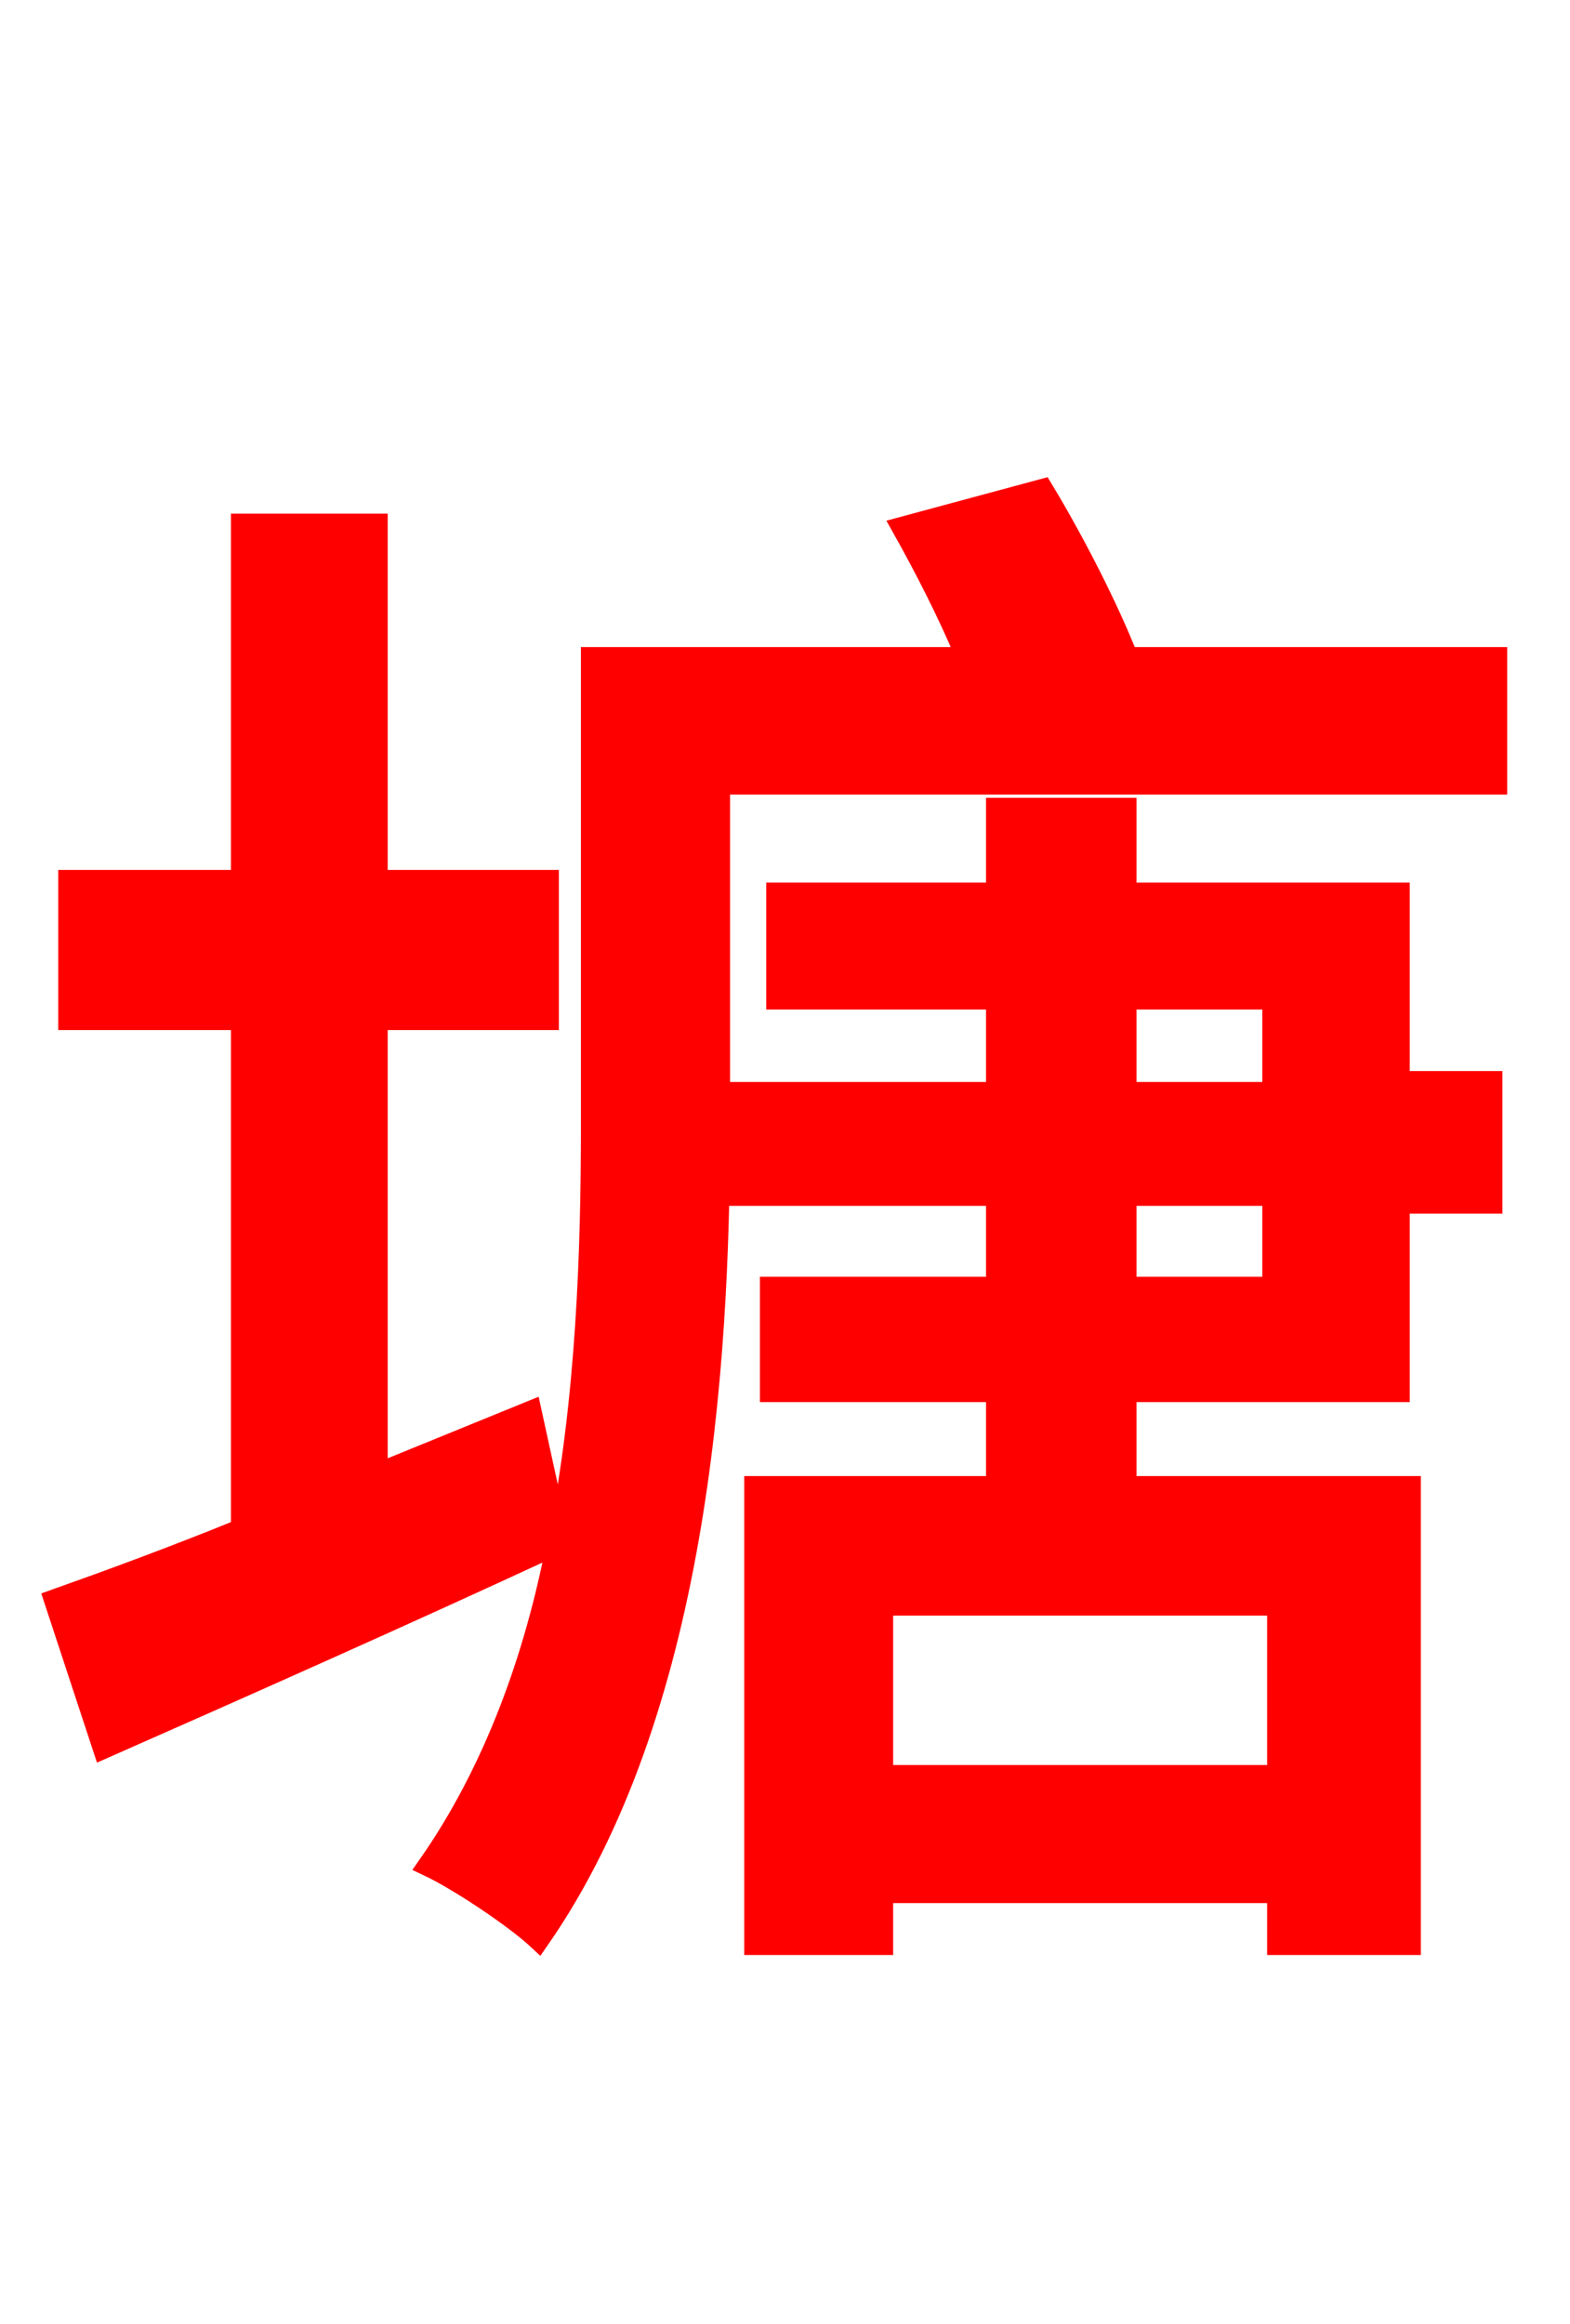 <svg xmlns="http://www.w3.org/2000/svg" xmlns:xlink="http://www.w3.org/1999/xlink" width="72" height="106.56"><path fill="red" stroke="red" d="M51.62 59.04L51.62 54.79L58.39 54.79L58.39 59.04ZM51.62 45.79L58.39 45.79L58.39 50.11L51.62 50.11ZM58.61 81.43L40.46 81.43L40.46 73.58L58.61 73.58ZM64.15 40.97L51.62 40.97L51.62 37.08L45.72 37.08L45.72 40.97L35.64 40.97L35.64 45.79L45.72 45.79L45.72 50.11L33.34 50.11L33.34 54.79L45.72 54.79L45.72 59.04L35.35 59.04L35.35 63.79L45.72 63.79L45.72 68.18L34.63 68.18L34.63 89.14L40.46 89.14L40.46 86.76L58.61 86.76L58.61 89.14L64.66 89.14L64.66 68.18L51.62 68.18L51.62 63.79L64.15 63.79L64.15 55.15L68.40 55.15L68.40 49.61L64.15 49.61ZM51.70 30.17C50.83 27.94 49.25 24.84 47.81 22.46L41.40 24.19C42.41 25.99 43.56 28.22 44.35 30.17L27.14 30.17L27.14 51.62C27.14 57.31 26.93 64.15 25.63 70.63L24.34 64.73L17.28 67.61L17.28 46.73L25.13 46.73L25.13 40.39L17.28 40.39L17.28 24.05L11.09 24.05L11.09 40.39L3.17 40.39L3.17 46.73L11.09 46.73L11.09 70.13C7.92 71.42 4.97 72.50 2.52 73.37L4.75 80.14C10.80 77.47 18.43 74.09 25.56 70.78C24.55 76.03 22.68 81.22 19.66 85.54C21.02 86.18 23.62 87.91 24.70 88.92C31.90 78.55 32.98 62.86 32.98 51.62L32.98 35.93L68.62 35.93L68.62 30.17Z"/></svg>
